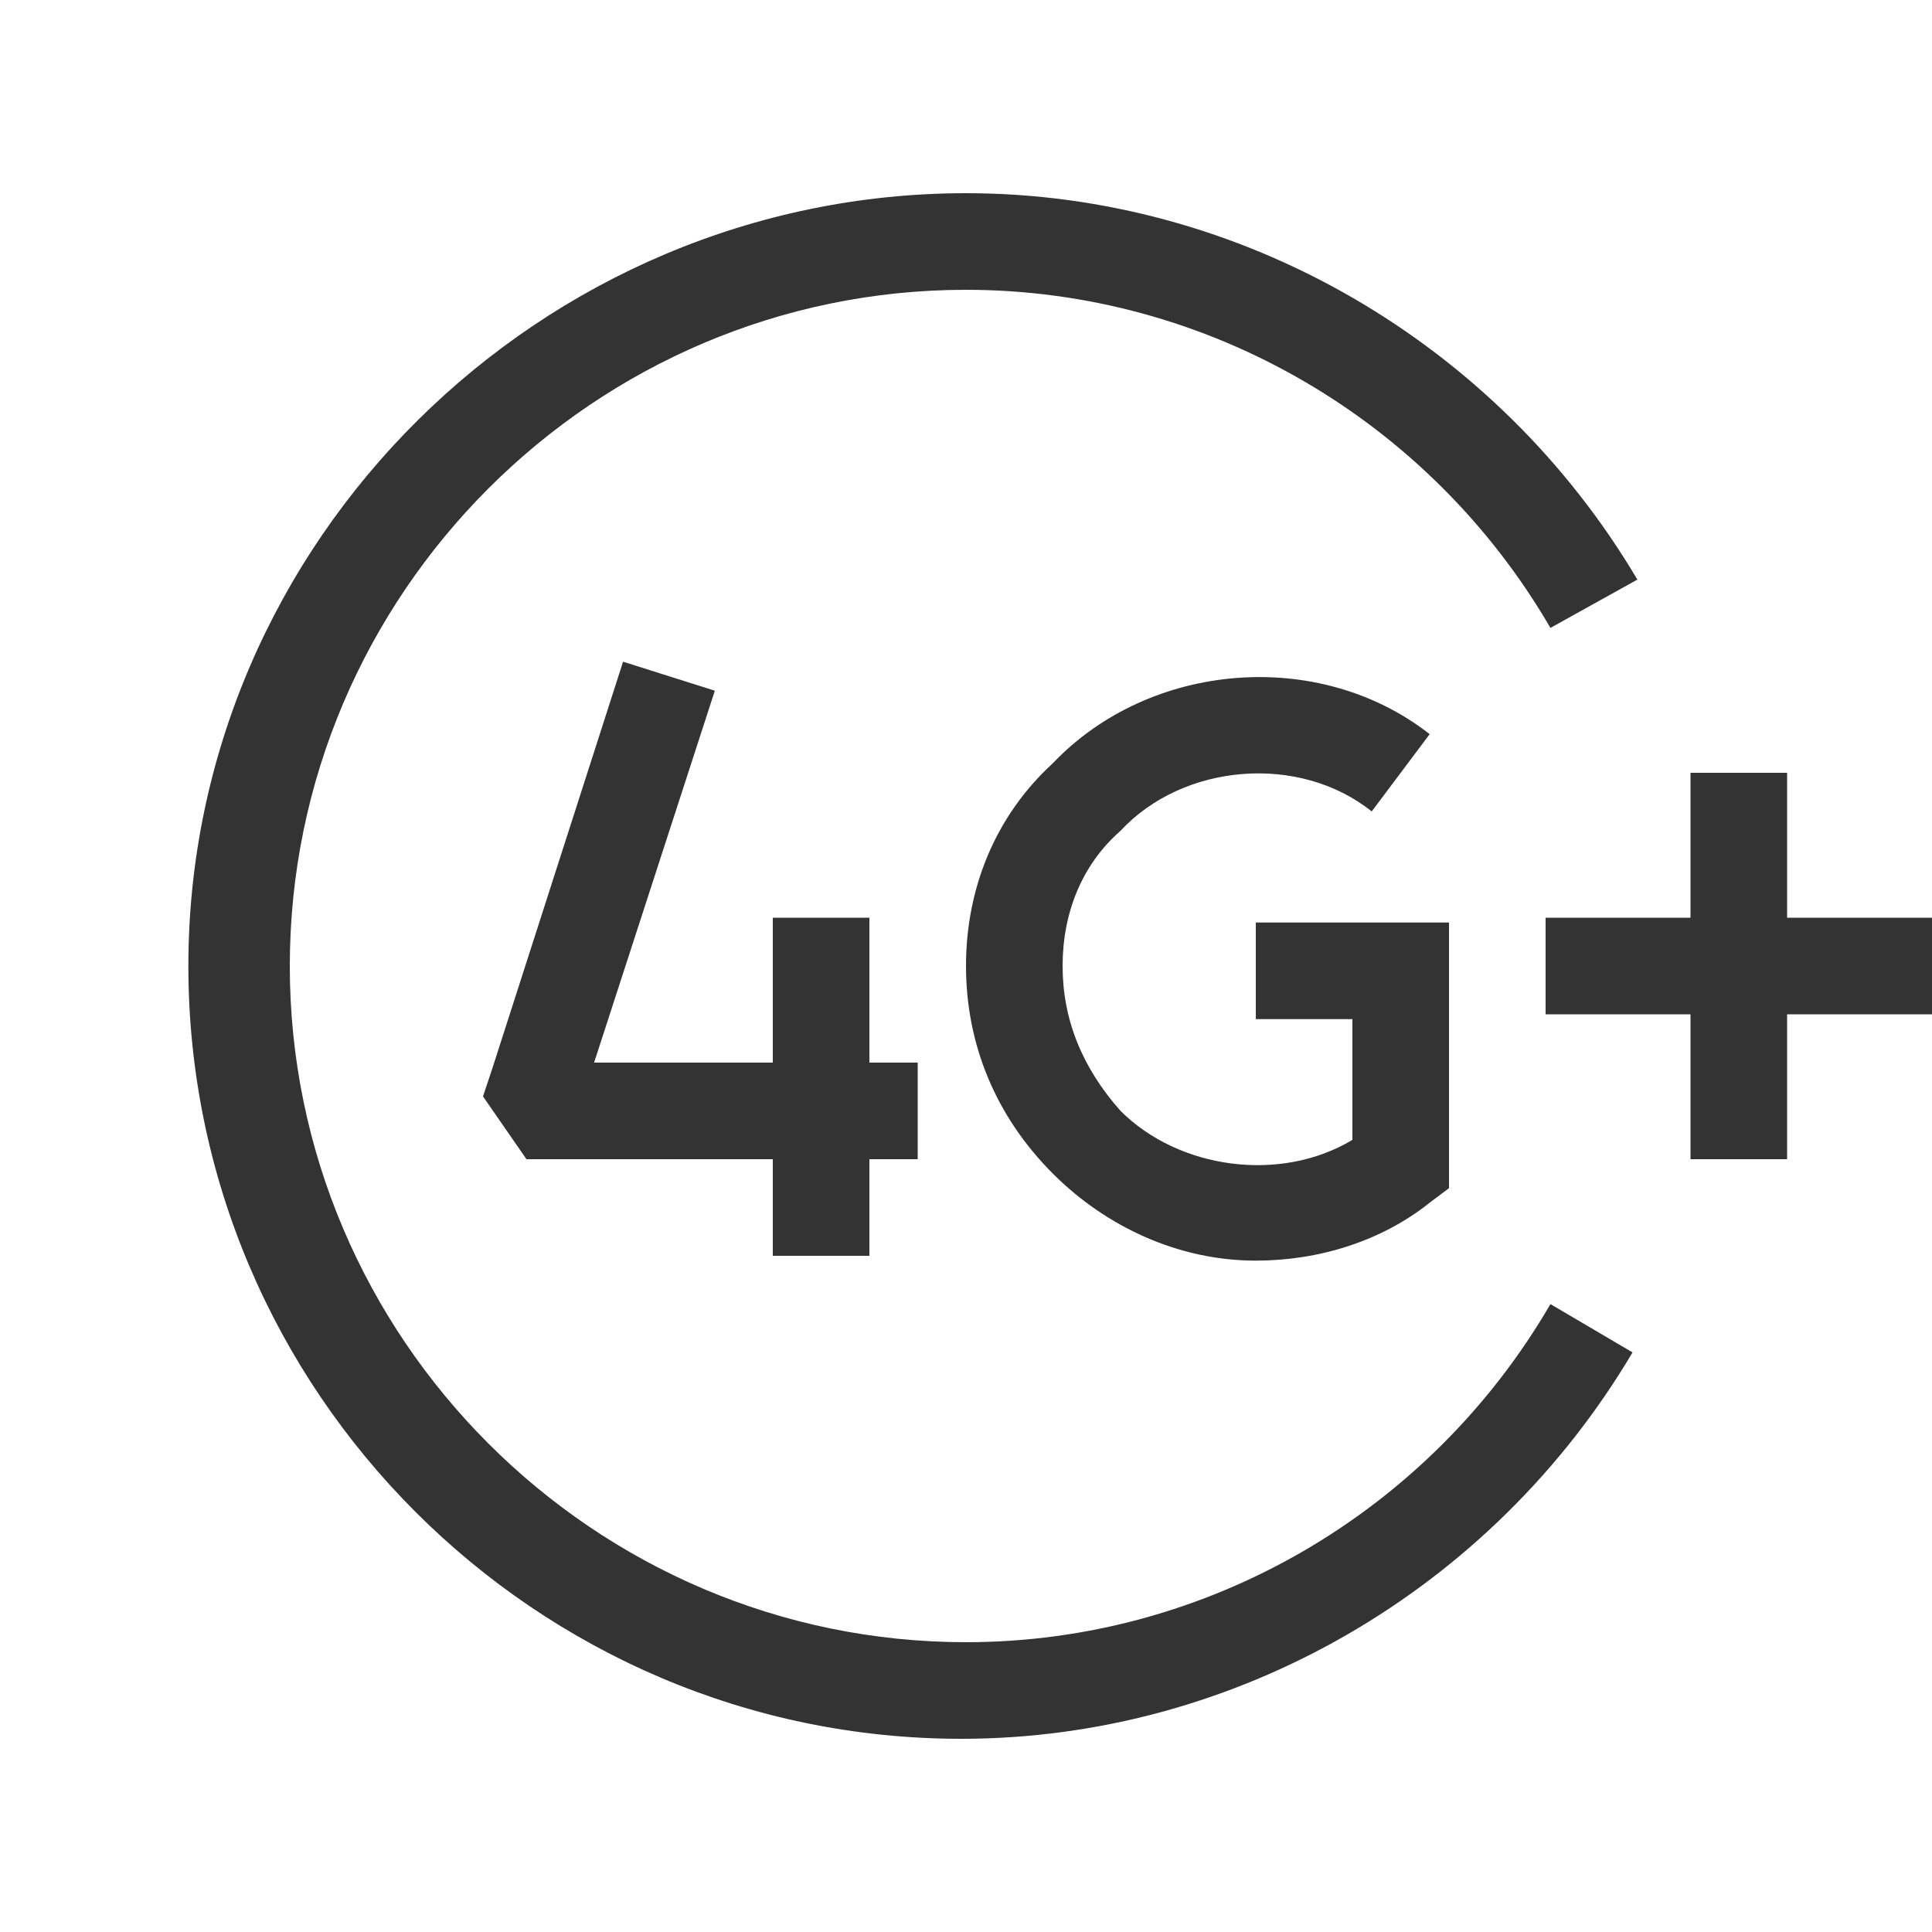 <svg width="40" height="40" viewBox="0 0 40 40" fill="none" xmlns="http://www.w3.org/2000/svg">
<path fill-rule="evenodd" clip-rule="evenodd" d="M20 6C25 6 29.6 8.7 32.1 13L33.9 12C31 7.1 25.7 4 20 4C11.2 4 3.9 11.2 3.9 20C3.9 28.8 11.1 36 19.9 36C25.6 36 30.9 32.9 33.8 28L32.1 27C29.6 31.3 25 34 20 34C12.3 34 6 27.7 6 20C6 12.3 12.3 6 20 6ZM35 16H37V19H40V21H37V24H35V21H32V19H35V16ZM18 26V24H19V22H18V19H16V22H12.3L14.8 14.3L12.9 13.7L10.2 22.1L10 22.7L10.9 24H16V26H18ZM29.6 15.2L28.4 16.8C26.9 15.6 24.5 15.8 23.2 17.2C22.4 17.9 22 18.9 22 20C22 21.1 22.4 22.1 23.2 23C24.4 24.2 26.5 24.5 28 23.6V21.1H26V19.1H30V24.6L29.6 24.9C28.6 25.7 27.3 26.1 26 26.1C24.4 26.1 22.9 25.4 21.8 24.3C20.6 23.1 20 21.6 20 20C20 18.4 20.6 16.9 21.8 15.8C23.8 13.7 27.3 13.4 29.6 15.2Z" fill="#333333"/>
</svg>
